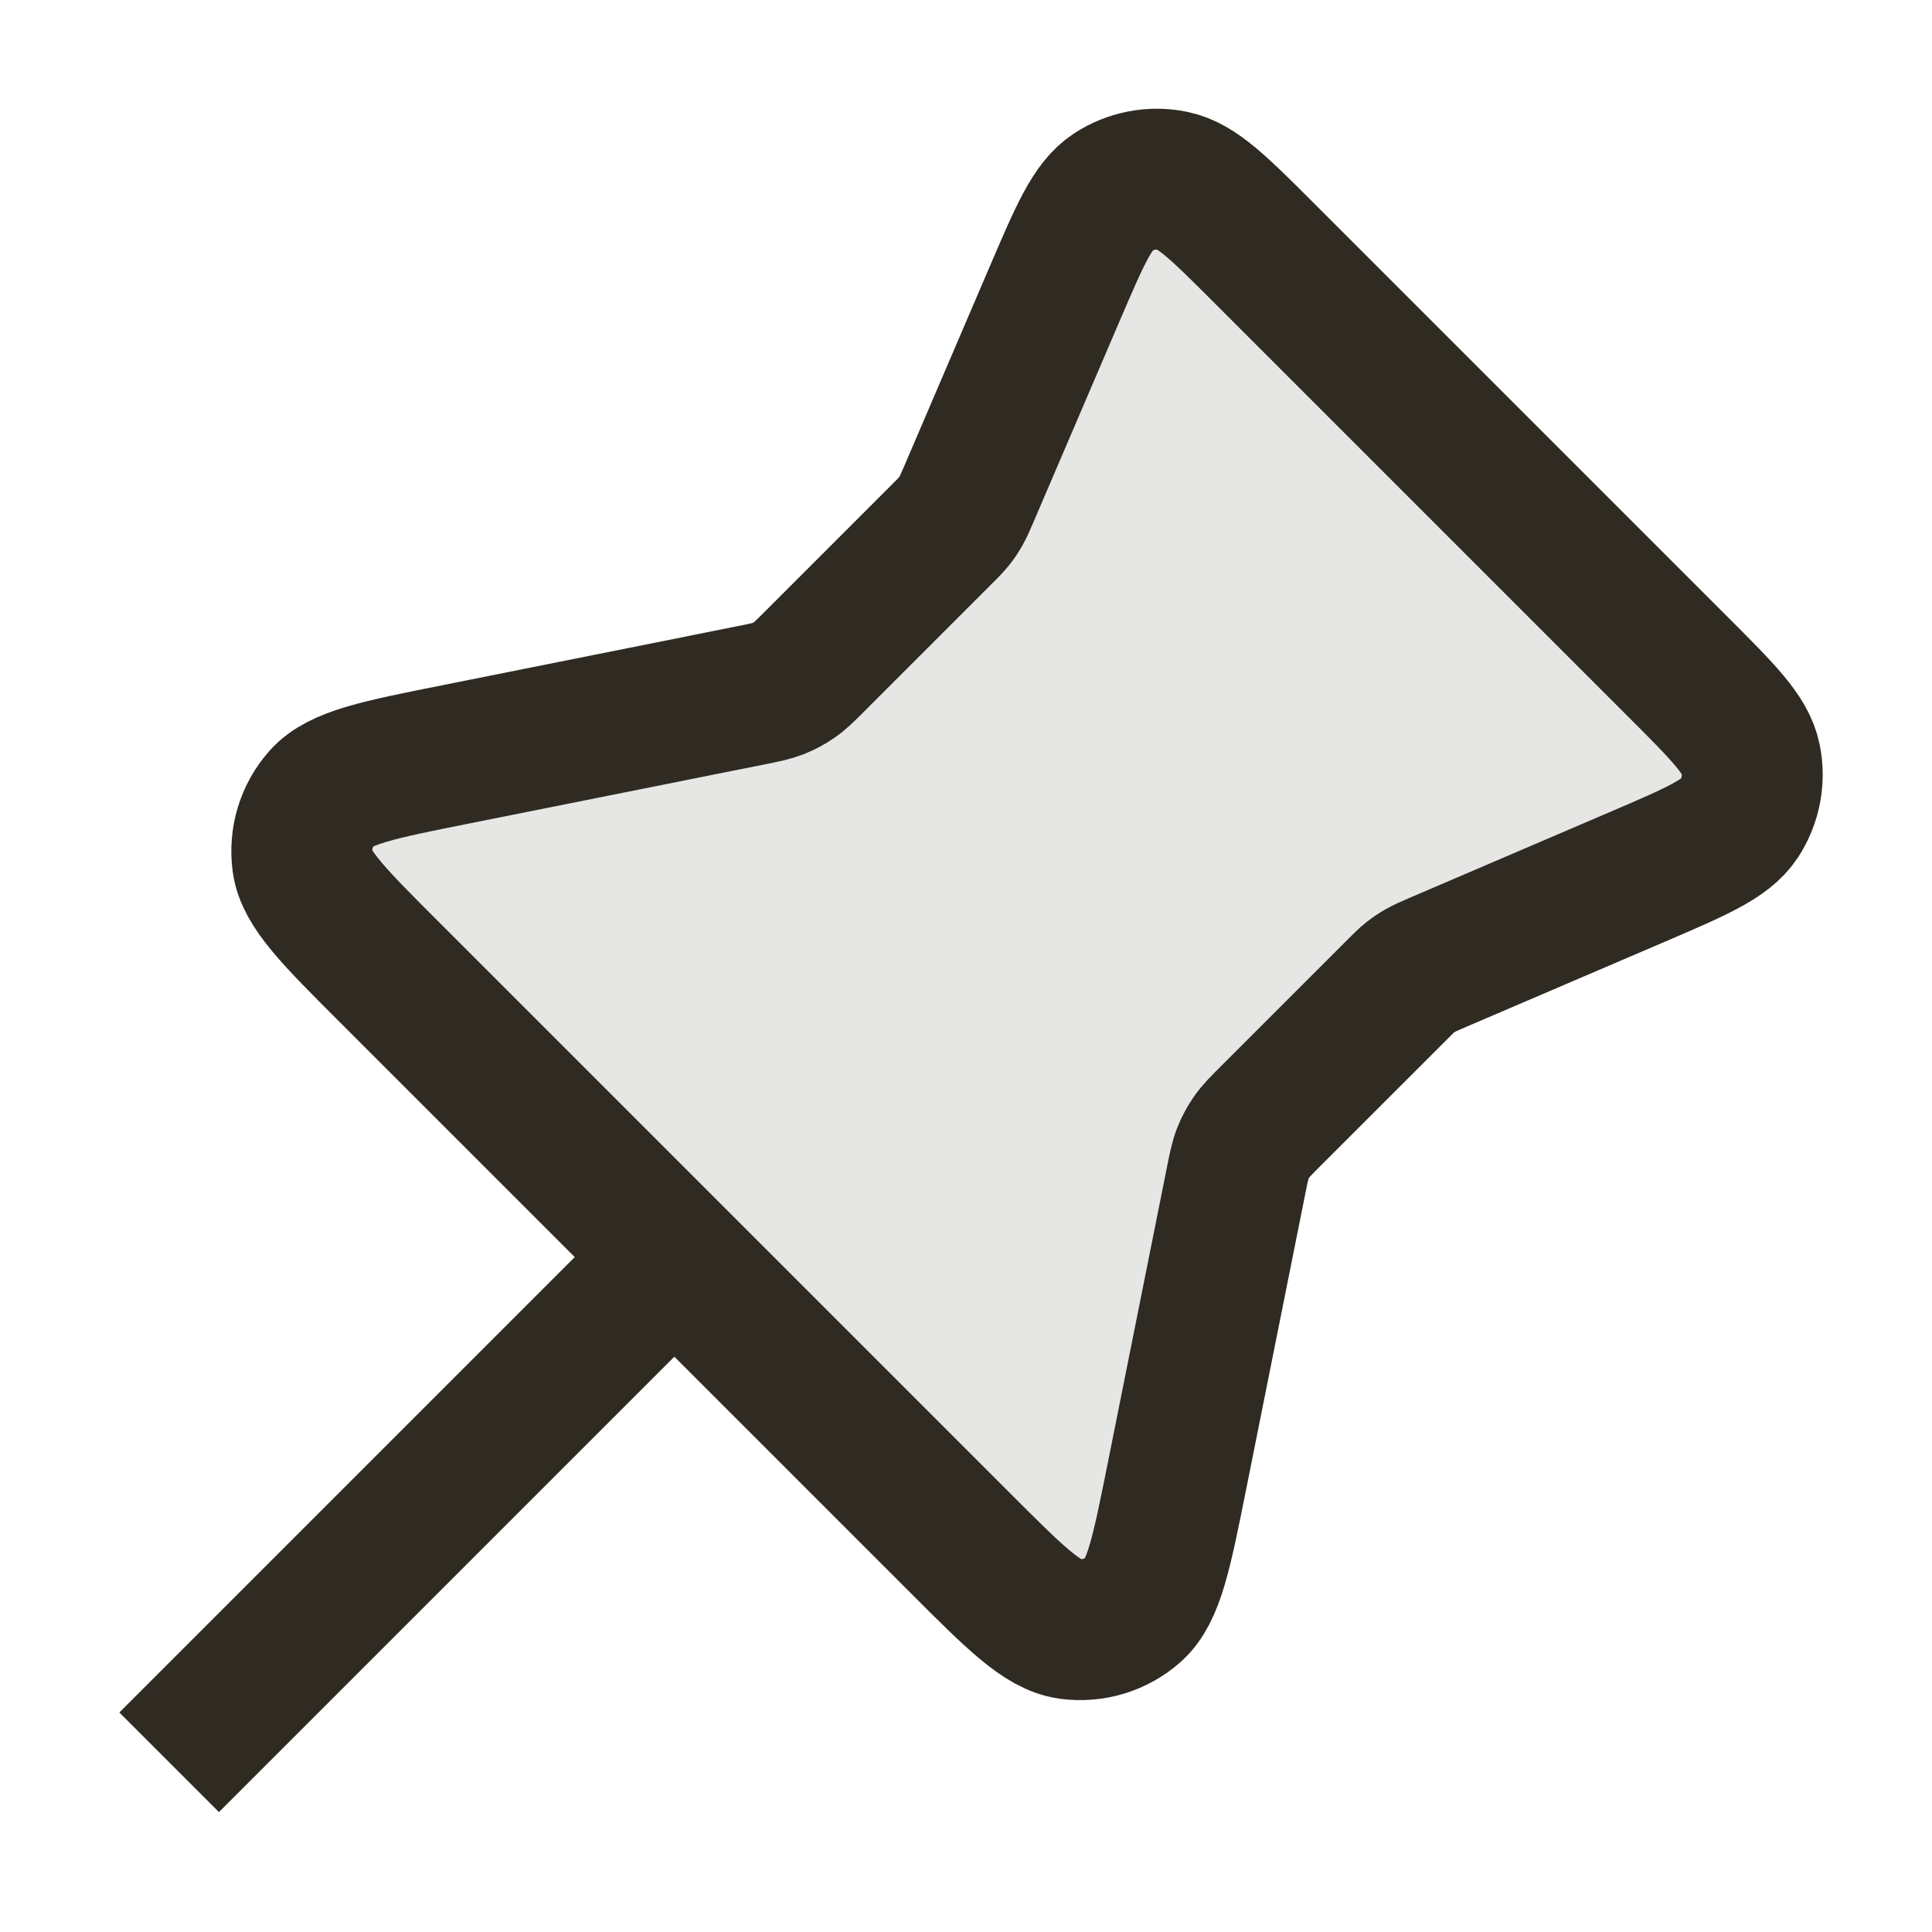 <svg width="24" height="24" viewBox="0 0 24 24" fill="none" xmlns="http://www.w3.org/2000/svg">
<g clip-path="url(#clip0_3_16212)">
<path opacity="0.12" d="M13.103 3.646C13.415 2.919 13.571 2.555 13.823 2.389C14.043 2.245 14.311 2.193 14.57 2.246C14.865 2.305 15.145 2.585 15.705 3.145L20.848 8.288C21.408 8.848 21.688 9.128 21.747 9.423C21.8 9.682 21.748 9.95 21.604 10.171C21.438 10.422 21.075 10.578 20.347 10.89L17.852 11.959C17.747 12.005 17.694 12.027 17.644 12.056C17.6 12.081 17.558 12.109 17.518 12.141C17.474 12.176 17.433 12.217 17.351 12.299L15.79 13.859C15.663 13.987 15.6 14.05 15.549 14.123C15.504 14.187 15.467 14.257 15.438 14.33C15.406 14.412 15.388 14.501 15.353 14.677L14.62 18.341C14.43 19.294 14.334 19.77 14.083 19.993C13.865 20.187 13.572 20.275 13.282 20.235C12.95 20.189 12.607 19.846 11.92 19.159L4.834 12.073C4.147 11.387 3.804 11.043 3.758 10.711C3.718 10.421 3.806 10.129 4 9.91C4.223 9.659 4.699 9.563 5.652 9.373L9.316 8.64C9.493 8.605 9.581 8.587 9.663 8.555C9.736 8.526 9.806 8.489 9.87 8.444C9.943 8.394 10.006 8.33 10.134 8.203L11.694 6.642C11.776 6.56 11.817 6.52 11.852 6.475C11.884 6.435 11.912 6.393 11.937 6.349C11.966 6.299 11.988 6.246 12.034 6.141L13.103 3.646Z" fill="#2F2B23"/>
<path d="M8.377 15.616L2.72 21.273M11.694 6.642L10.133 8.203C10.006 8.33 9.943 8.394 9.87 8.444C9.806 8.489 9.736 8.526 9.663 8.555C9.581 8.587 9.492 8.605 9.316 8.64L5.651 9.373C4.699 9.563 4.223 9.659 4 9.91C3.806 10.129 3.718 10.421 3.758 10.711C3.804 11.043 4.147 11.387 4.834 12.073L11.92 19.159C12.606 19.846 12.95 20.189 13.282 20.235C13.572 20.275 13.864 20.187 14.083 19.993C14.334 19.77 14.429 19.294 14.62 18.341L15.353 14.677C15.388 14.501 15.406 14.412 15.438 14.33C15.467 14.257 15.504 14.187 15.549 14.123C15.599 14.05 15.663 13.987 15.79 13.859L17.351 12.299C17.433 12.217 17.473 12.176 17.518 12.141C17.558 12.109 17.6 12.081 17.644 12.056C17.694 12.027 17.747 12.005 17.852 11.959L20.347 10.89C21.074 10.578 21.438 10.422 21.604 10.171C21.748 9.95 21.8 9.682 21.747 9.423C21.688 9.128 21.408 8.848 20.848 8.288L15.705 3.145C15.145 2.585 14.865 2.305 14.57 2.246C14.311 2.193 14.043 2.245 13.822 2.389C13.57 2.555 13.415 2.919 13.103 3.646L12.034 6.141C11.988 6.246 11.966 6.299 11.937 6.349C11.912 6.393 11.884 6.435 11.852 6.475C11.816 6.52 11.776 6.56 11.694 6.642Z" stroke="#2F2B23" stroke-width="1.75" stroke-linecap="square"/>
</g>
<defs>
<clipPath id="clip0_3_16212">
<rect width="24" height="24" fill="white"/>
</clipPath>
</defs>
</svg>
